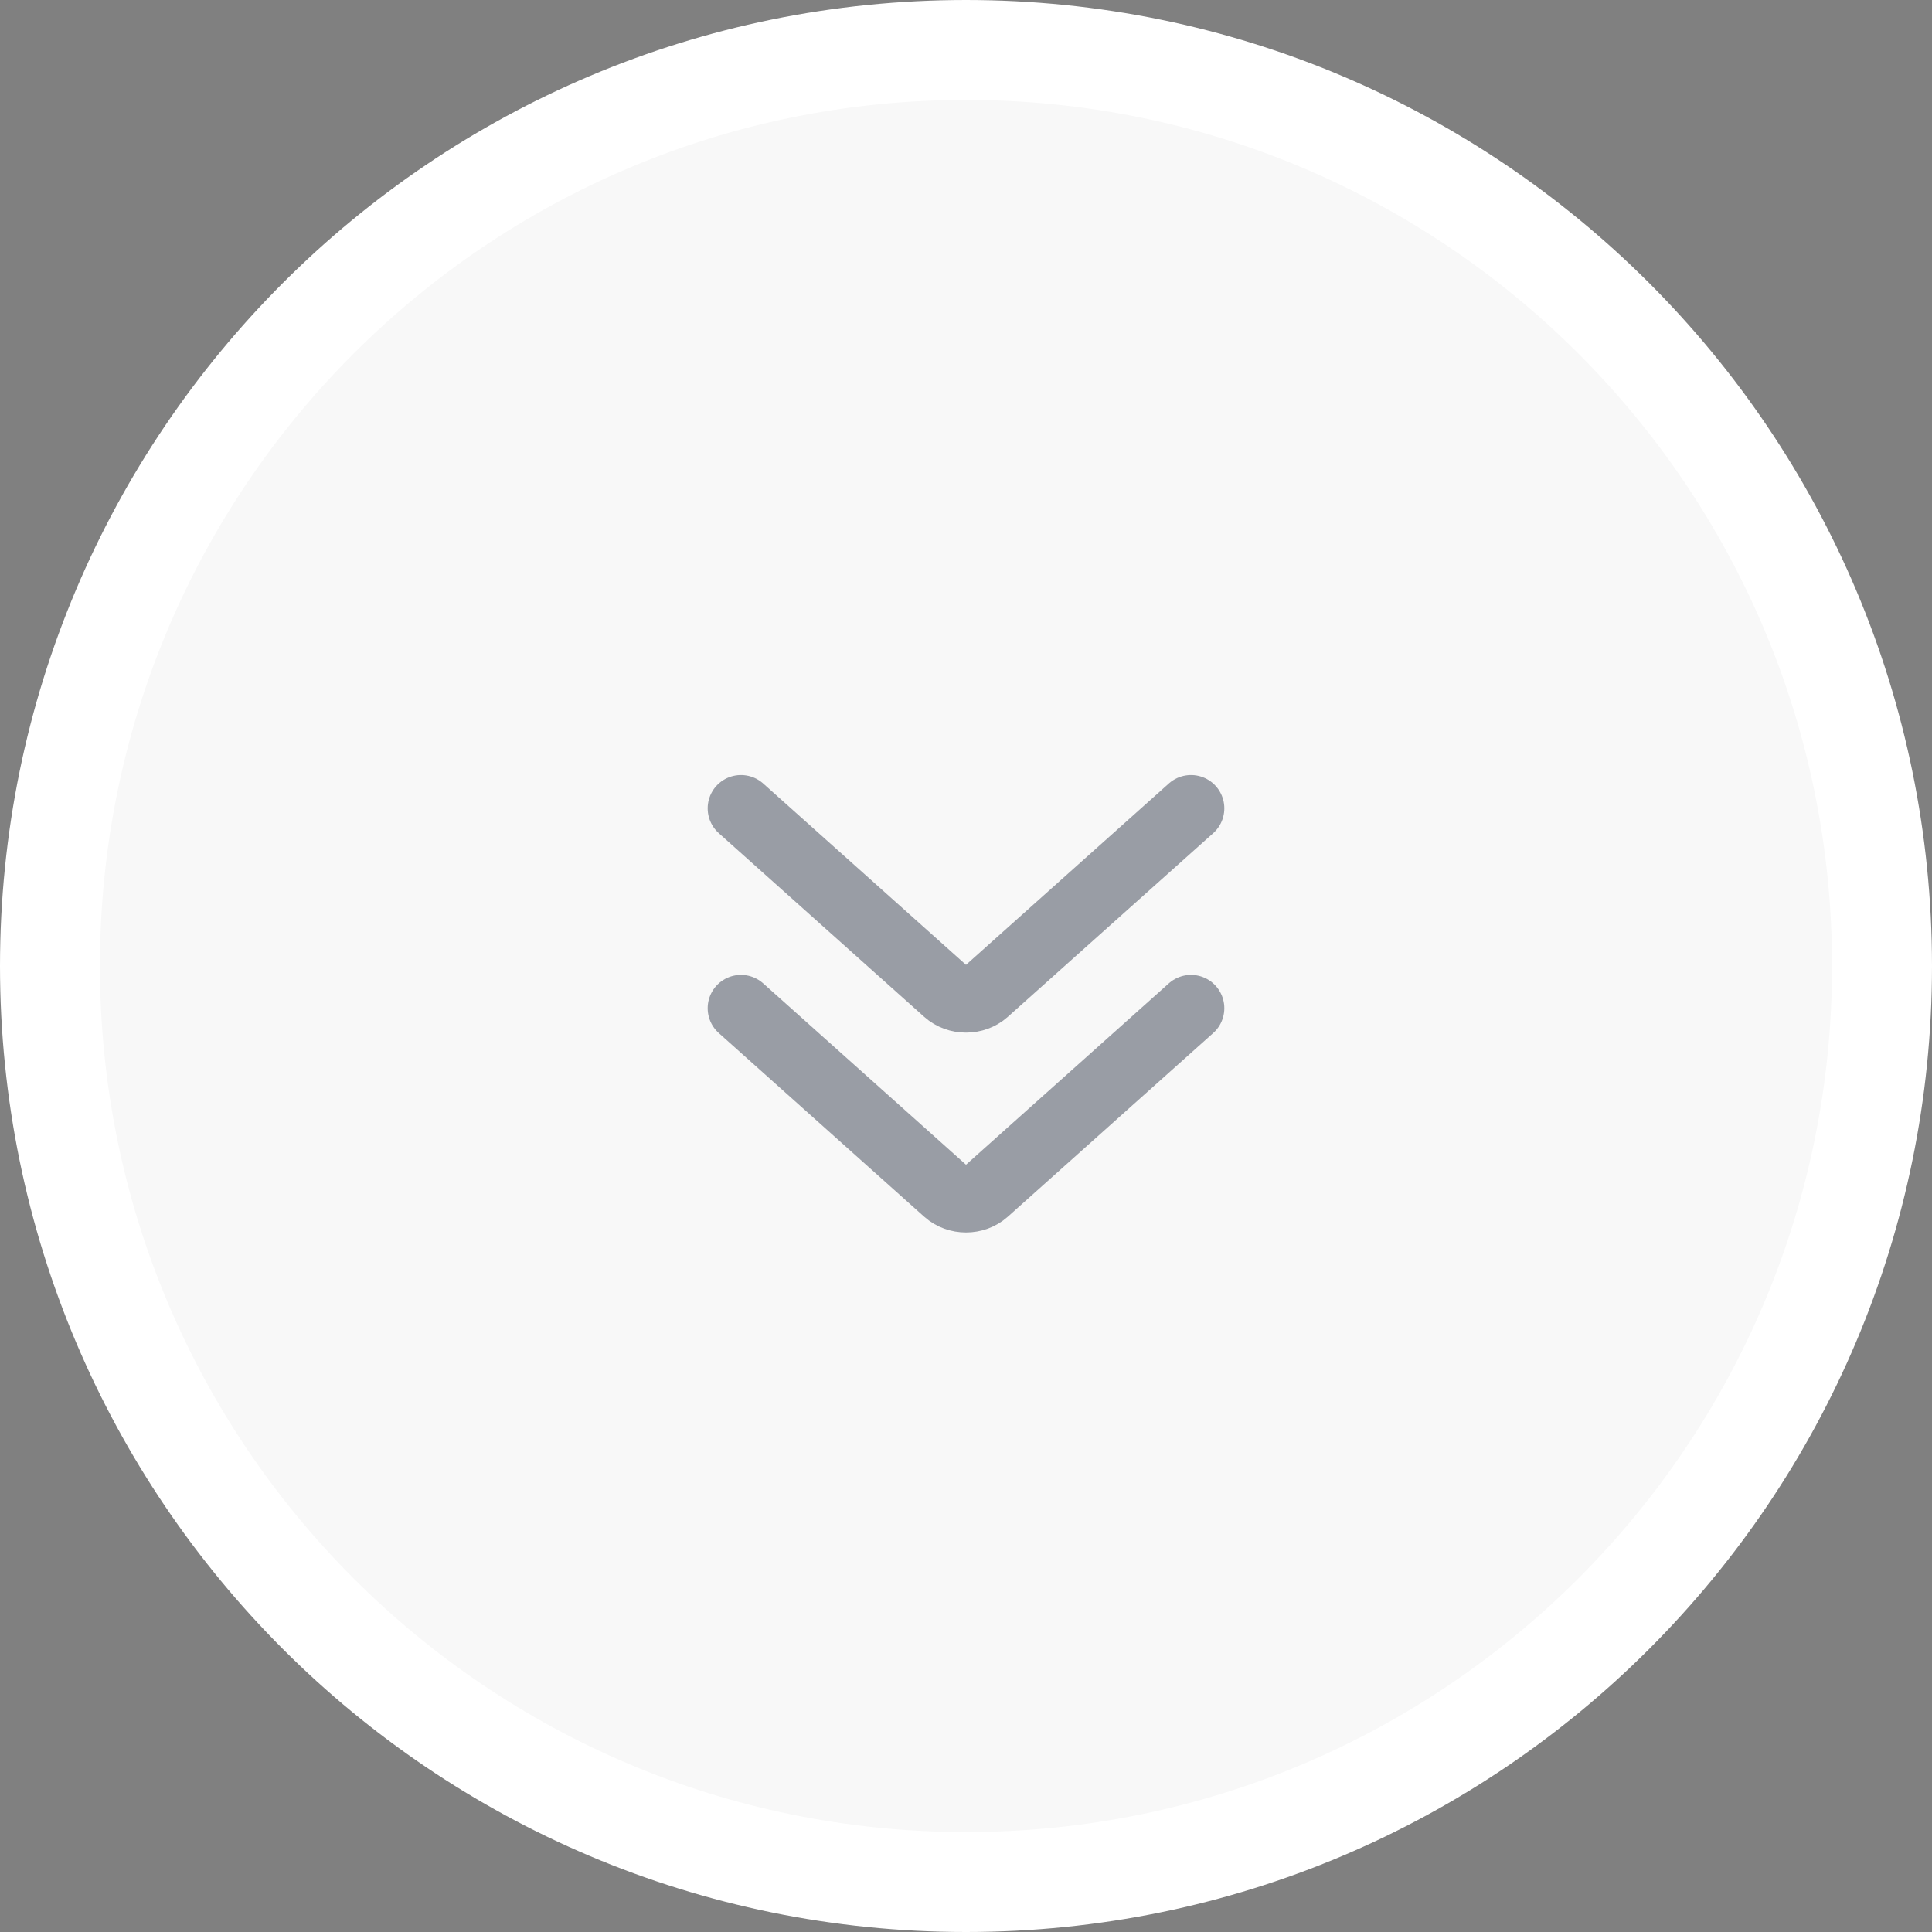 <svg width="58" height="58" viewBox="0 0 58 58" fill="none" xmlns="http://www.w3.org/2000/svg">
<rect x="0" y="0" width="58" height="58" fill="#808080" stroke="none"/>
<path d="M56.5 29C56.5 44.188 44.188 56.5 29 56.5C13.812 56.5 1.5 44.188 1.5 29C1.5 13.812 13.812 1.5 29 1.5C44.188 1.5 56.5 13.812 56.5 29Z" fill="#F8F8F8" stroke="white" stroke-width="3"/>
<path opacity="0.5" d="M22.245 30.267L28.413 35.782C28.737 36.072 29.263 36.072 29.587 35.782L35.755 30.267" stroke="#3B4252" stroke-width="2" stroke-linecap="round"/>
<path opacity="0.5" d="M22.245 24.267L28.413 29.782C28.737 30.072 29.263 30.072 29.587 29.782L35.755 24.267" stroke="#3B4252" stroke-width="2" stroke-linecap="round"/>
</svg>
